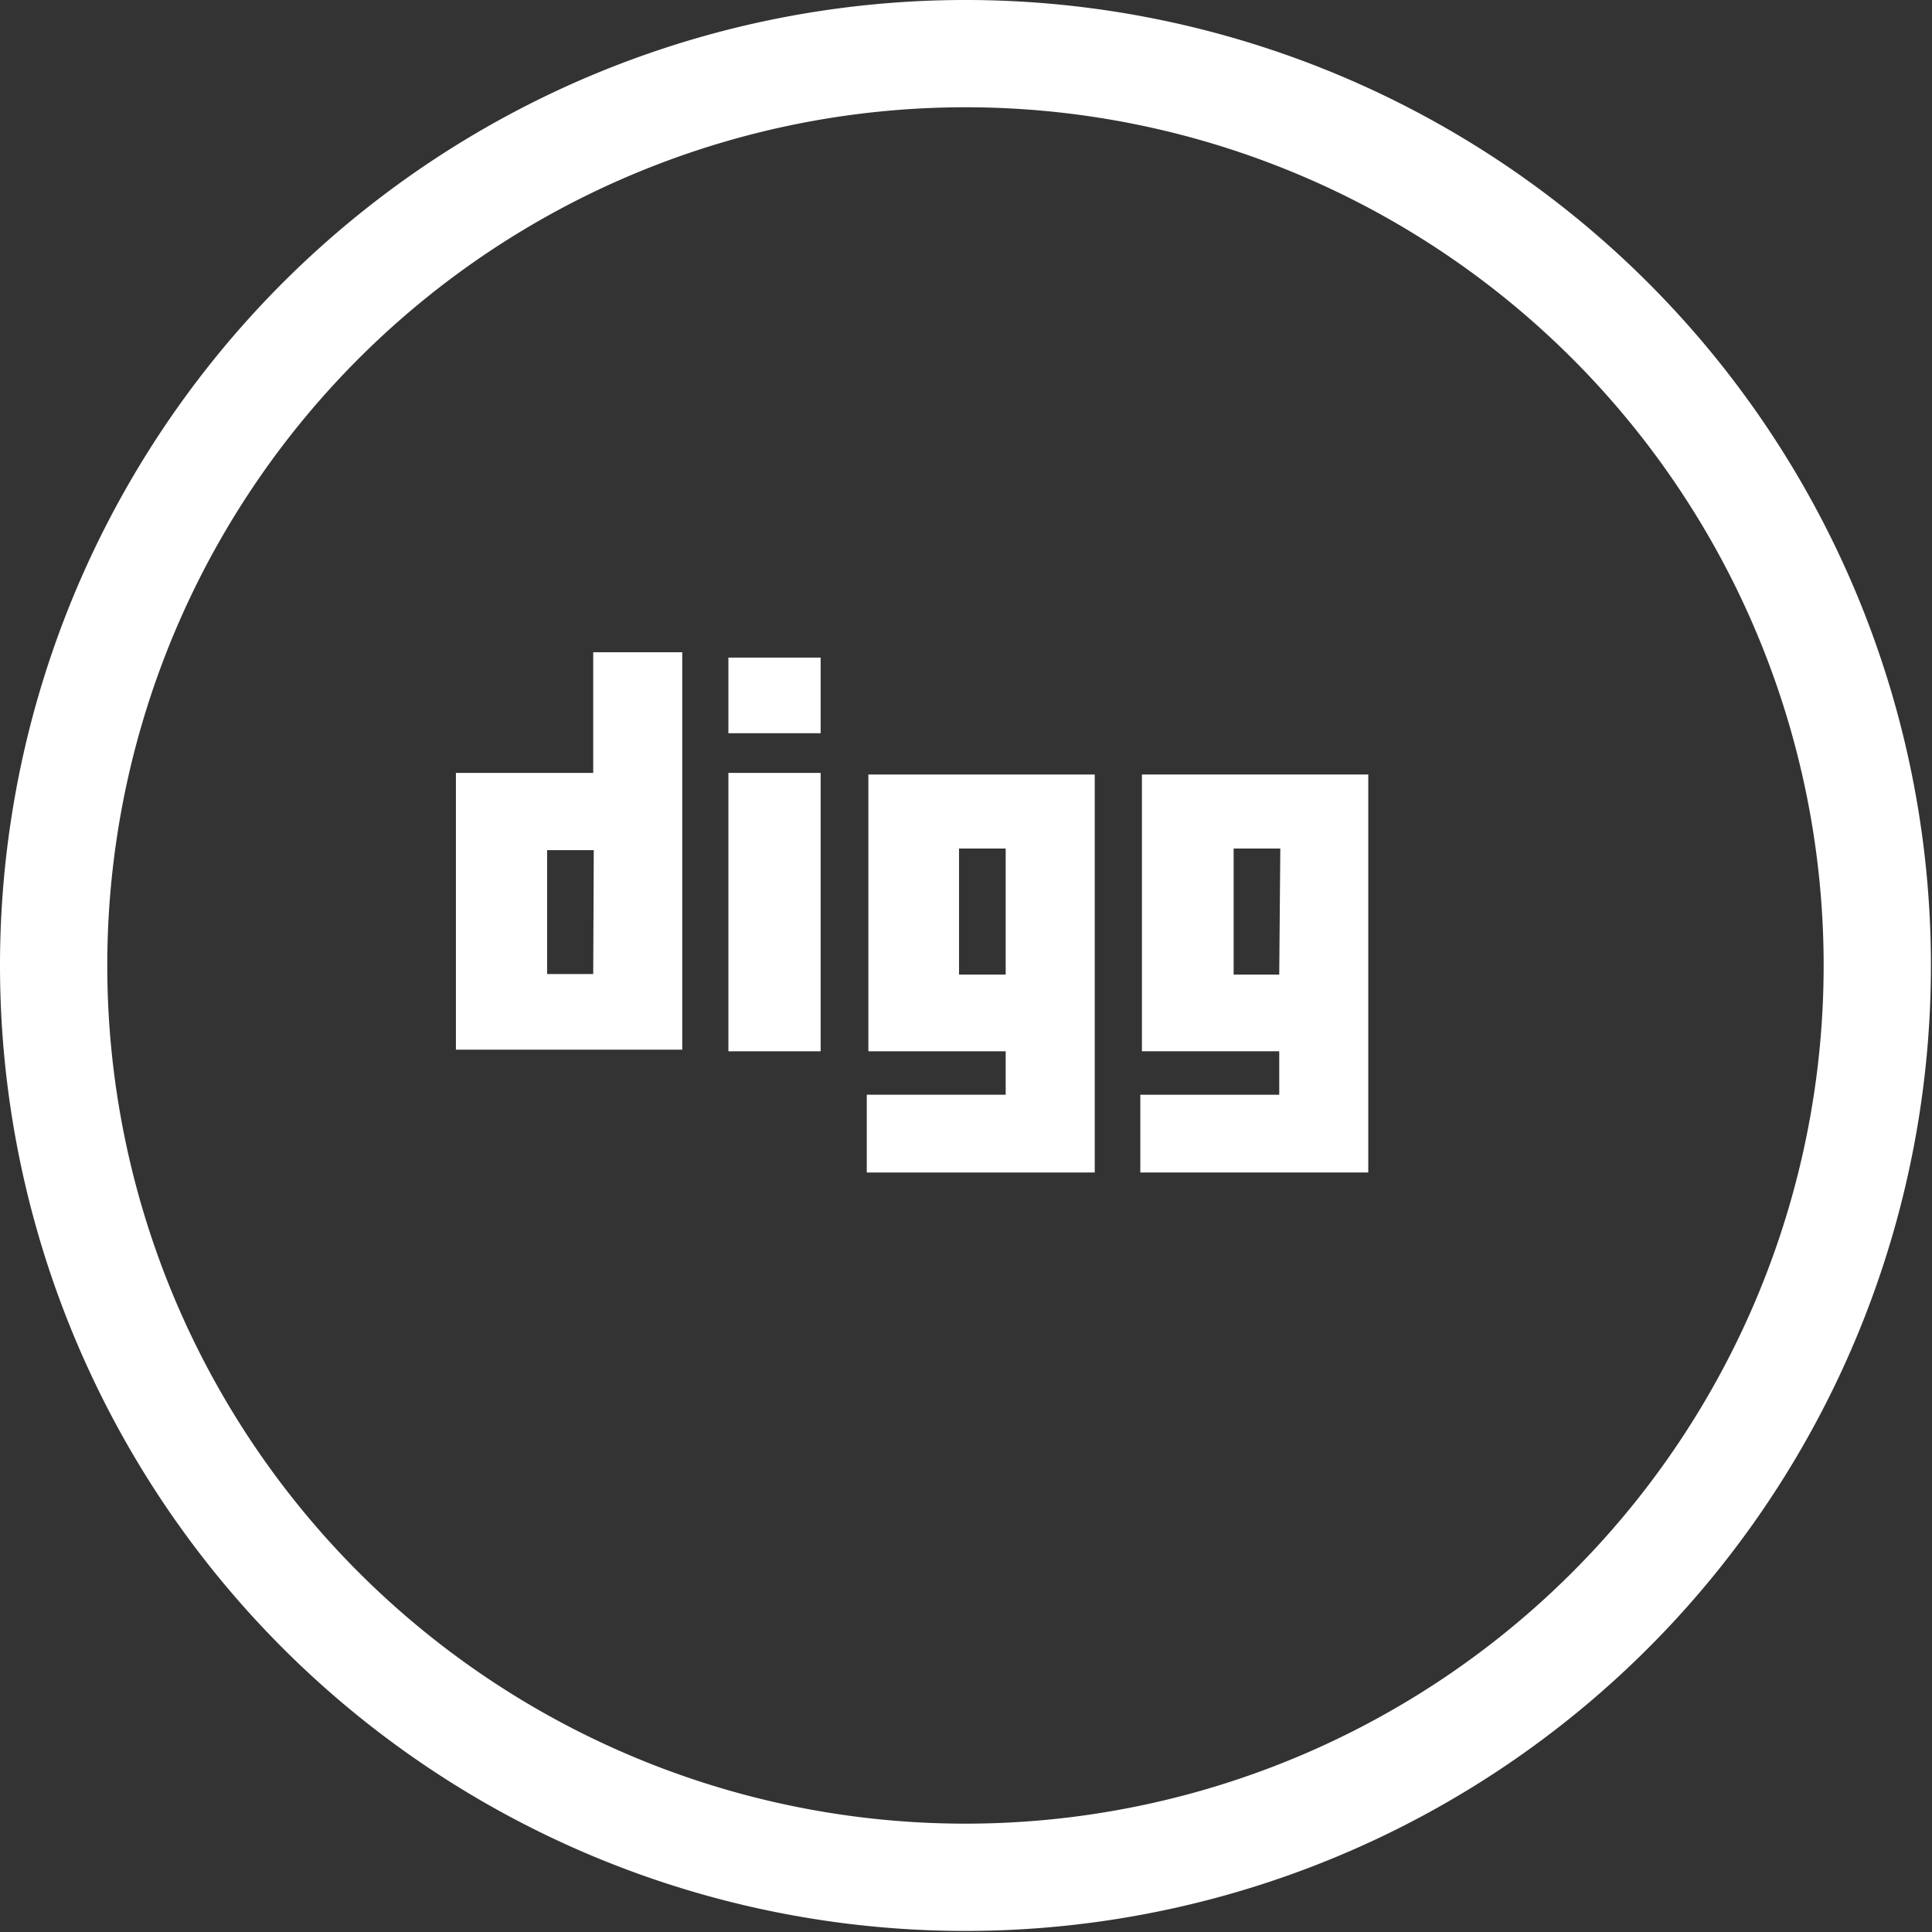 <svg xmlns="http://www.w3.org/2000/svg" viewBox="0 0 36.02 36.02">
    <rect x="0" y="0" width="36.02" height="36.02" fill="#333333" stroke="none"/>
    <path fill="none" stroke="#FFF" stroke-width="2px" d="M18,35A17,17,0,1,0,1,18,17,17,0,0,0,18,35"/>
    <path fill="#fff" d="M11.06,12.16v2.25H8.5v5.16h4.22V12.16Zm0,6H10.2V15.85h.87Z"></path>
    <path fill="#fff" d="M16.19,14.44V19.6h2.56v.81H16.16v1.45h4.25V14.44Zm2.56,3.73h-.87V15.82h.87Z"></path>
    <path fill="#fff" d="M21.29,14.44V19.6h2.56v.81H21.26v1.45h4.25V14.44Zm2.56,3.73H23V15.82h.87Z"></path>
    <rect fill="#fff" x="13.58" y="14.41" width="1.72" height="5.19"></rect>
    <rect fill="#fff" x="13.58" y="12.26" width="1.72" height="1.41"></rect>
</svg>
